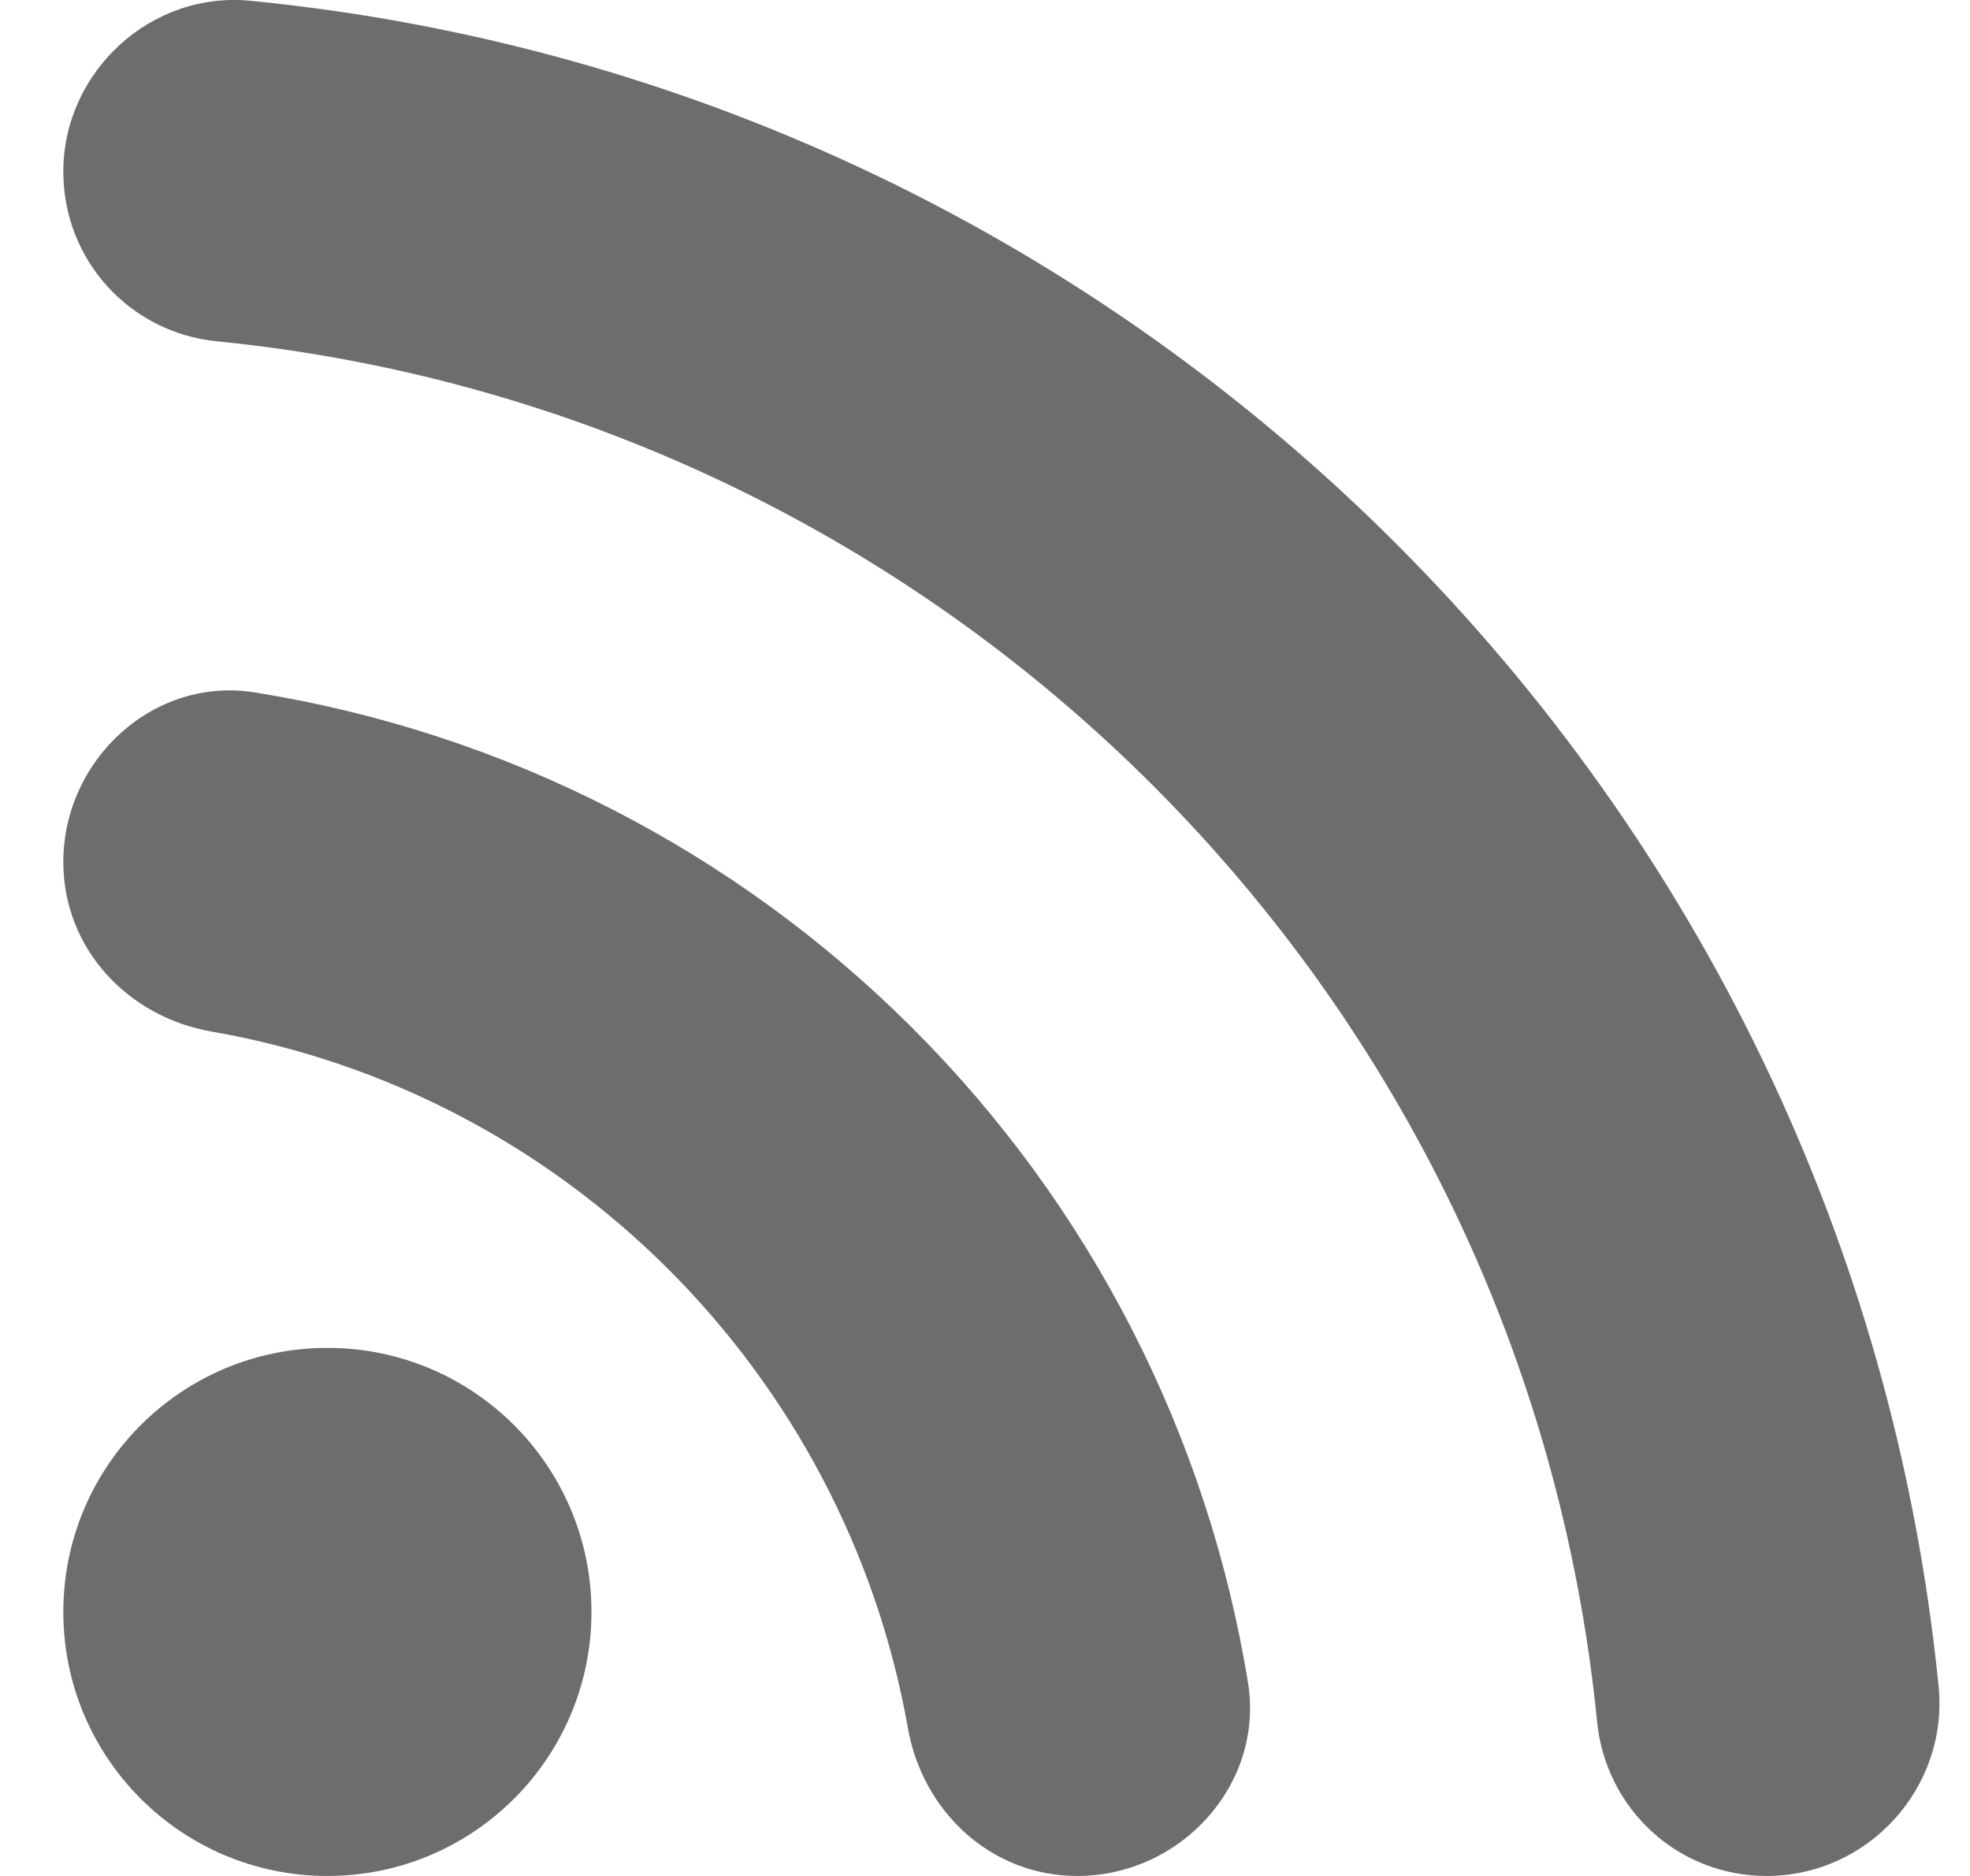 <svg width="21" height="20" viewBox="0 0 21 20" fill="none" xmlns="http://www.w3.org/2000/svg">
<path d="M3.49 20C5.045 20 6.305 18.74 6.305 17.185C6.305 15.63 5.045 14.37 3.49 14.37C1.935 14.37 0.675 15.63 0.675 17.185C0.675 18.74 1.935 20 3.49 20Z" fill="#6D6D6D"/>
<path d="M2.728 7.384C1.643 7.203 0.675 8.094 0.675 9.192C0.675 10.108 1.359 10.845 2.263 10.999C6.034 11.658 9.004 14.641 9.676 18.412C9.831 19.316 10.567 20 11.484 20C12.582 20 13.473 19.032 13.305 17.947C12.875 15.298 11.622 12.852 9.723 10.957C7.825 9.06 5.377 7.81 2.728 7.384ZM2.689 0.01C1.617 -0.106 0.675 0.759 0.675 1.831C0.675 2.774 1.385 3.549 2.315 3.639C10.076 4.414 16.249 10.586 17.024 18.347C17.115 19.29 17.89 20 18.832 20C19.917 20 20.769 19.057 20.666 17.985C19.723 8.507 12.181 0.953 2.689 0.01Z" fill="#6D6D6D"/>
</svg>
